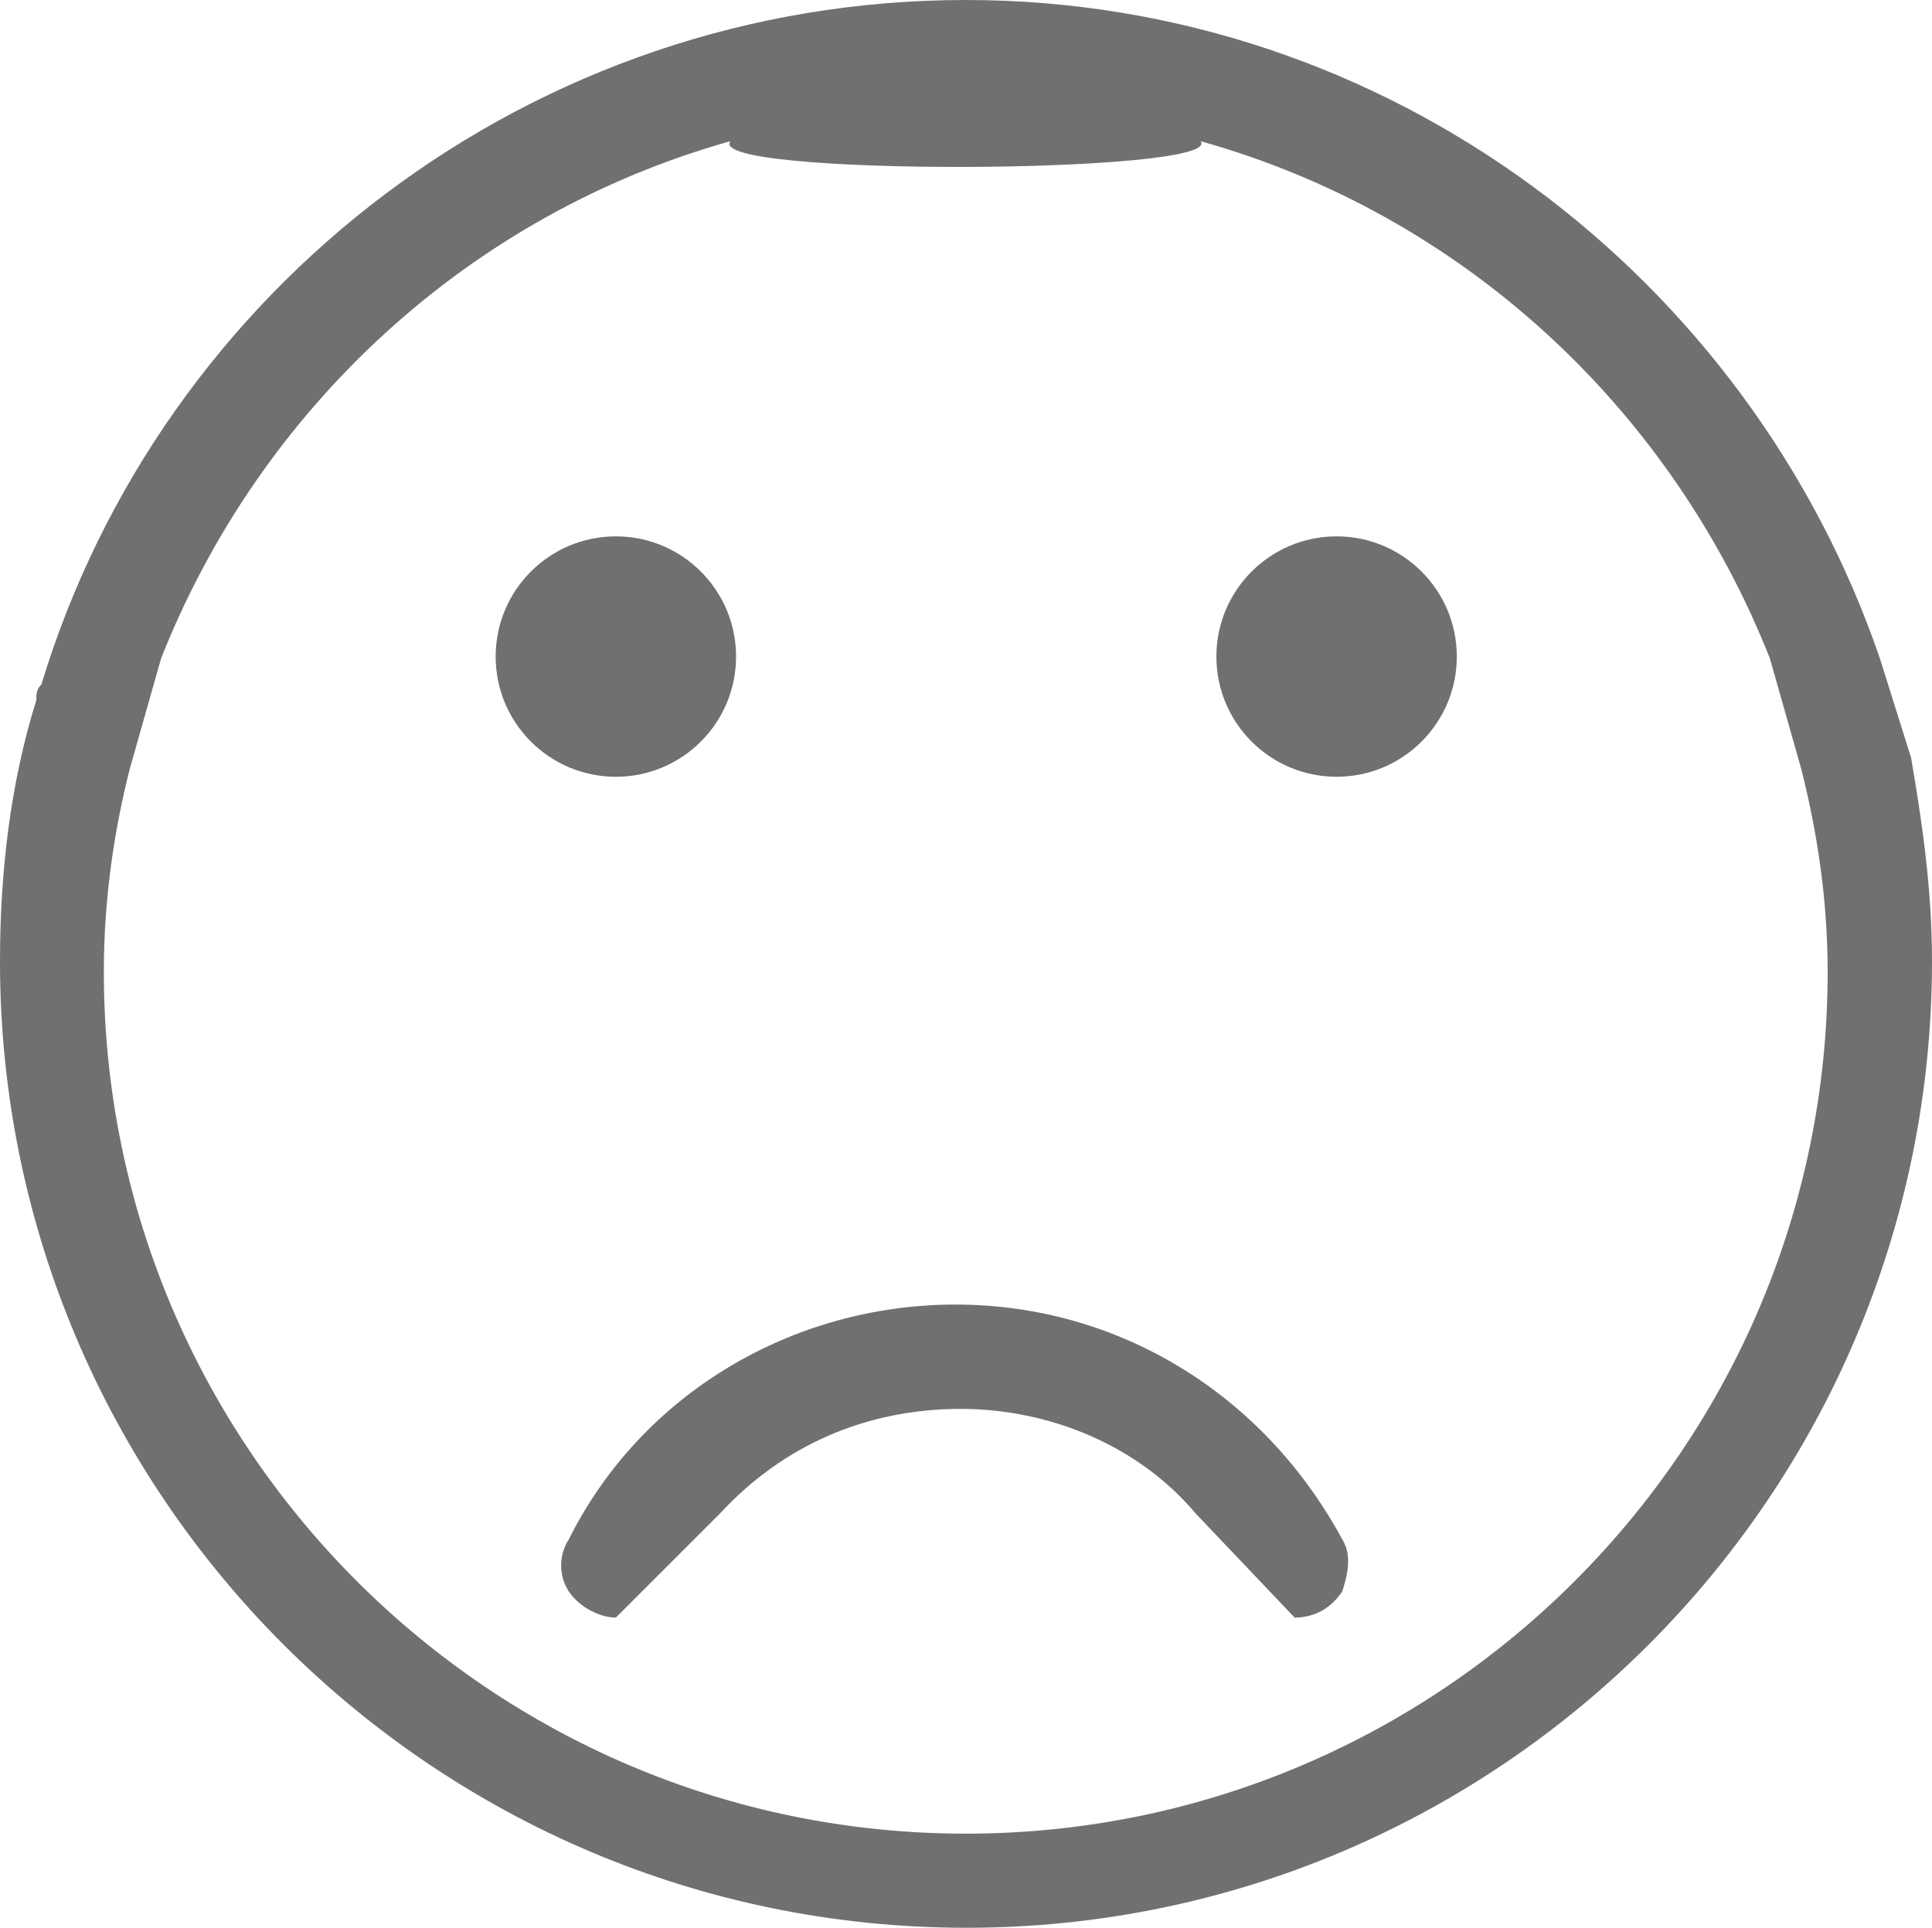 <?xml version="1.0" encoding="utf-8"?>
<!-- Generator: Adobe Illustrator 17.0.0, SVG Export Plug-In . SVG Version: 6.00 Build 0)  -->
<!DOCTYPE svg PUBLIC "-//W3C//DTD SVG 1.1//EN" "http://www.w3.org/Graphics/SVG/1.1/DTD/svg11.dtd">
<svg version="1.1" id="Слой_1" xmlns="http://www.w3.org/2000/svg" xmlns:xlink="http://www.w3.org/1999/xlink" x="0px" y="0px"
	 width="242.259px" height="241.746px" viewBox="0 0 242.259 241.746" enable-background="new 0 0 242.259 241.746"
	 xml:space="preserve">
<g>
	<path fill="#707070" d="M162.34,202.848c2.63,0,4.618-1.283,5.965-3.271c0.641-1.988,1.283-4.554,0-6.542
		c-9.878-18.28-28.158-29.441-48.49-29.441s-39.318,11.096-48.49,29.441c-1.283,1.988-1.283,4.554,0,6.542
		c1.347,1.988,3.913,3.271,5.901,3.271l13.085-13.085c7.889-8.531,18.344-13.085,30.146-13.085c11.096,0,22.257,4.554,29.441,13.085
		L162.34,202.848z"/>
	<circle fill="#707070" cx="77.225" cy="82.334" r="15.073"/>
	<circle fill="#707070" cx="167.599" cy="82.334" r="15.073"/>
	<path fill="#707070" d="M235.717,82.549C219.361,34.764,174.142,0,121.098,0C66.77,0,20.268,36.047,5.195,85.82
		c-0.641,0.641-0.641,1.283-0.641,1.988C1.283,98.263,0,109.424,0,120.584c0,66.77,54.327,121.162,121.162,121.162
		s121.097-54.391,121.097-121.226c0-9.172-1.283-17.703-2.63-25.528L235.717,82.549z M150.538,17.703
		c32.776,9.172,58.945,33.417,71.389,64.846l3.913,13.79c1.988,7.825,3.335,16.356,3.335,25.528
		c0,59.587-48.49,108.077-108.077,108.077S13.021,181.454,13.021,121.867c0-9.172,1.283-17.703,3.271-25.528l3.913-13.79
		C32.648,51.12,58.881,26.875,91.593,17.703C88.136,22.172,153.74,21.844,150.538,17.703z"/>
</g>
</svg>
